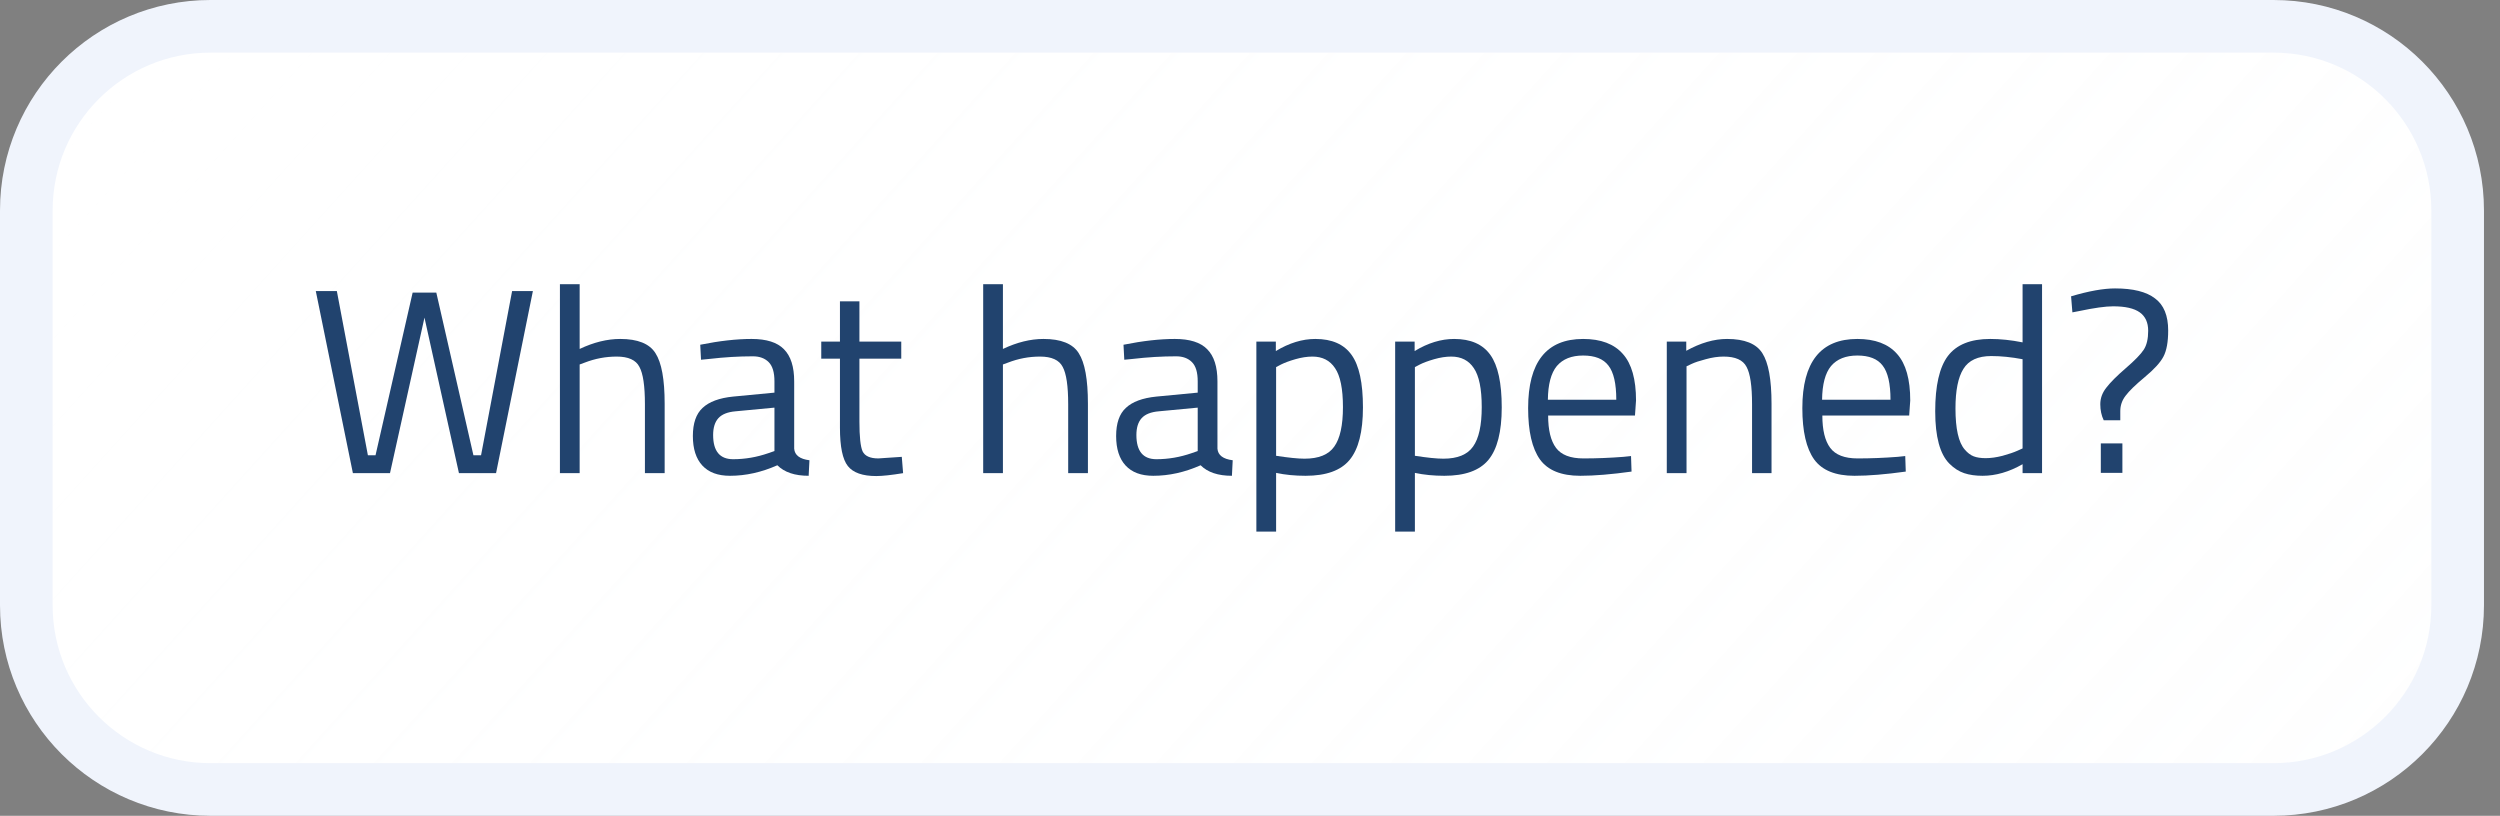 <svg width="95" height="31" viewBox="0 0 95 31" fill="none" xmlns="http://www.w3.org/2000/svg">
<rect x="0" y="0" width="95" height="31" fill="#808080" stroke="none"/>
<path d="M1 8C1 4.134 4.134 1 8 1H86.391C90.257 1 93.391 4.134 93.391 8V23C93.391 26.866 90.257 30 86.391 30H8C4.134 30 1 26.866 1 23V8Z" fill="white"/>
<path d="M1 8C1 4.134 4.134 1 8 1H86.391C90.257 1 93.391 4.134 93.391 8V23C93.391 26.866 90.257 30 86.391 30H8C4.134 30 1 26.866 1 23V8Z" fill="url(#paint0_linear_6_365)" fill-opacity="0.2"/>
<path d="M1 8C1 4.134 4.134 1 8 1H86.391C90.257 1 93.391 4.134 93.391 8V23C93.391 26.866 90.257 30 86.391 30H8C4.134 30 1 26.866 1 23V8Z" stroke="#F0F4FC" stroke-width="2"/>
<path d="M82.391 12.56C82.391 12.993 82.331 13.323 82.211 13.55C82.098 13.77 81.861 14.03 81.501 14.33C81.148 14.623 80.904 14.86 80.771 15.04C80.638 15.213 80.571 15.407 80.571 15.62V15.97H79.941C79.855 15.79 79.811 15.587 79.811 15.36C79.811 15.133 79.888 14.923 80.041 14.73C80.195 14.53 80.441 14.283 80.781 13.99C81.121 13.697 81.348 13.463 81.461 13.29C81.575 13.117 81.631 12.877 81.631 12.57C81.631 12.257 81.525 12.023 81.311 11.87C81.098 11.717 80.761 11.64 80.301 11.64C80.008 11.64 79.578 11.7 79.011 11.82L78.751 11.87L78.701 11.26C79.374 11.06 79.931 10.96 80.371 10.96C81.058 10.96 81.564 11.087 81.891 11.34C82.225 11.587 82.391 11.993 82.391 12.56ZM79.831 17.97V16.85H80.651V17.97H79.831Z" fill="#21436E"/>
<path d="M77.598 10.8V17.98H76.858V17.64C76.345 17.933 75.838 18.08 75.338 18.08C75.071 18.08 74.838 18.047 74.638 17.98C74.438 17.913 74.251 17.793 74.078 17.62C73.718 17.26 73.538 16.597 73.538 15.63C73.538 14.657 73.698 13.957 74.018 13.53C74.345 13.097 74.881 12.88 75.628 12.88C76.015 12.88 76.425 12.923 76.858 13.01V10.8H77.598ZM74.658 17.08C74.765 17.207 74.878 17.293 74.998 17.34C75.118 17.387 75.271 17.41 75.458 17.41C75.651 17.41 75.865 17.38 76.098 17.32C76.338 17.253 76.525 17.19 76.658 17.13L76.858 17.04V13.65C76.431 13.57 76.035 13.53 75.668 13.53C75.161 13.53 74.808 13.693 74.608 14.02C74.408 14.34 74.308 14.84 74.308 15.52C74.308 16.293 74.425 16.813 74.658 17.08Z" fill="#21436E"/>
<path d="M72.109 17.36L72.399 17.33L72.419 17.92C71.659 18.026 71.009 18.08 70.469 18.08C69.749 18.08 69.239 17.873 68.939 17.46C68.639 17.04 68.489 16.39 68.489 15.51C68.489 13.757 69.186 12.88 70.579 12.88C71.253 12.88 71.756 13.07 72.089 13.45C72.423 13.823 72.589 14.413 72.589 15.22L72.549 15.79H69.249C69.249 16.343 69.349 16.753 69.549 17.02C69.749 17.287 70.096 17.42 70.589 17.42C71.089 17.42 71.596 17.4 72.109 17.36ZM71.839 15.19C71.839 14.576 71.739 14.143 71.539 13.89C71.346 13.636 71.026 13.51 70.579 13.51C70.139 13.51 69.806 13.643 69.579 13.91C69.359 14.177 69.246 14.603 69.239 15.19H71.839Z" fill="#21436E"/>
<path d="M64.088 17.98H63.338V12.98H64.078V13.33C64.618 13.03 65.135 12.88 65.628 12.88C66.295 12.88 66.741 13.06 66.968 13.42C67.201 13.78 67.318 14.42 67.318 15.34V17.98H66.578V15.36C66.578 14.666 66.508 14.193 66.368 13.94C66.235 13.68 65.945 13.55 65.498 13.55C65.285 13.55 65.058 13.583 64.818 13.65C64.585 13.71 64.405 13.77 64.278 13.83L64.088 13.92V17.98Z" fill="#21436E"/>
<path d="M61.689 17.36L61.979 17.33L61.999 17.92C61.239 18.026 60.589 18.08 60.049 18.08C59.329 18.08 58.819 17.873 58.519 17.46C58.219 17.04 58.069 16.39 58.069 15.51C58.069 13.757 58.766 12.88 60.159 12.88C60.833 12.88 61.336 13.07 61.669 13.45C62.003 13.823 62.169 14.413 62.169 15.22L62.129 15.79H58.829C58.829 16.343 58.929 16.753 59.129 17.02C59.329 17.287 59.676 17.42 60.169 17.42C60.669 17.42 61.176 17.4 61.689 17.36ZM61.419 15.19C61.419 14.576 61.319 14.143 61.119 13.89C60.926 13.636 60.606 13.51 60.159 13.51C59.719 13.51 59.386 13.643 59.159 13.91C58.939 14.177 58.826 14.603 58.819 15.19H61.419Z" fill="#21436E"/>
<path d="M53.016 20.2V12.98H53.756V13.34C54.262 13.033 54.762 12.88 55.256 12.88C55.889 12.88 56.349 13.083 56.636 13.49C56.922 13.89 57.066 14.553 57.066 15.48C57.066 16.407 56.896 17.073 56.556 17.48C56.222 17.88 55.666 18.08 54.886 18.08C54.479 18.08 54.106 18.043 53.766 17.97V20.2H53.016ZM55.146 13.55C54.946 13.55 54.729 13.583 54.496 13.65C54.269 13.716 54.089 13.783 53.956 13.85L53.766 13.95V17.32C54.239 17.393 54.599 17.43 54.846 17.43C55.386 17.43 55.762 17.276 55.976 16.97C56.196 16.663 56.306 16.163 56.306 15.47C56.306 14.777 56.206 14.283 56.006 13.99C55.812 13.697 55.526 13.55 55.146 13.55Z" fill="#21436E"/>
<path d="M47.742 20.2V12.98H48.482V13.34C48.989 13.033 49.489 12.88 49.982 12.88C50.615 12.88 51.075 13.083 51.362 13.49C51.649 13.89 51.792 14.553 51.792 15.48C51.792 16.407 51.622 17.073 51.282 17.48C50.949 17.88 50.392 18.08 49.612 18.08C49.206 18.08 48.832 18.043 48.492 17.97V20.2H47.742ZM49.872 13.55C49.672 13.55 49.456 13.583 49.222 13.65C48.995 13.716 48.816 13.783 48.682 13.85L48.492 13.95V17.32C48.965 17.393 49.325 17.43 49.572 17.43C50.112 17.43 50.489 17.276 50.702 16.97C50.922 16.663 51.032 16.163 51.032 15.47C51.032 14.777 50.932 14.283 50.732 13.99C50.539 13.697 50.252 13.55 49.872 13.55Z" fill="#21436E"/>
<path d="M46.263 14.49V17.05C46.283 17.297 46.476 17.443 46.843 17.49L46.813 18.08C46.286 18.08 45.89 17.947 45.623 17.68C45.023 17.947 44.423 18.08 43.823 18.08C43.363 18.08 43.013 17.95 42.773 17.69C42.533 17.43 42.413 17.056 42.413 16.57C42.413 16.083 42.536 15.726 42.783 15.5C43.03 15.267 43.416 15.123 43.943 15.07L45.513 14.92V14.49C45.513 14.15 45.44 13.906 45.293 13.76C45.146 13.613 44.946 13.54 44.693 13.54C44.16 13.54 43.606 13.573 43.033 13.64L42.723 13.67L42.693 13.1C43.426 12.953 44.076 12.88 44.643 12.88C45.21 12.88 45.62 13.01 45.873 13.27C46.133 13.53 46.263 13.937 46.263 14.49ZM43.183 16.53C43.183 17.143 43.436 17.45 43.943 17.45C44.396 17.45 44.843 17.373 45.283 17.22L45.513 17.14V15.49L44.033 15.63C43.733 15.656 43.516 15.743 43.383 15.89C43.25 16.037 43.183 16.25 43.183 16.53Z" fill="#21436E"/>
<path d="M38.111 17.98H37.361V10.8H38.111V13.26C38.645 13.007 39.158 12.88 39.651 12.88C40.318 12.88 40.765 13.06 40.991 13.42C41.225 13.78 41.341 14.42 41.341 15.34V17.98H40.591V15.36C40.591 14.667 40.521 14.193 40.381 13.94C40.248 13.68 39.961 13.55 39.521 13.55C39.101 13.55 38.695 13.627 38.301 13.78L38.111 13.85V17.98Z" fill="#21436E"/>
<path d="M34.248 13.63H32.658V16.02C32.658 16.593 32.698 16.97 32.778 17.15C32.865 17.33 33.065 17.42 33.378 17.42L34.268 17.36L34.318 17.98C33.871 18.053 33.531 18.09 33.298 18.09C32.778 18.09 32.418 17.963 32.218 17.71C32.018 17.457 31.918 16.973 31.918 16.26V13.63H31.208V12.98H31.918V11.45H32.658V12.98H34.248V13.63Z" fill="#21436E"/>
<path d="M30.179 14.49V17.05C30.199 17.297 30.392 17.443 30.759 17.49L30.729 18.08C30.202 18.08 29.806 17.947 29.539 17.68C28.939 17.947 28.339 18.08 27.739 18.08C27.279 18.08 26.929 17.95 26.689 17.69C26.449 17.43 26.329 17.056 26.329 16.57C26.329 16.083 26.452 15.726 26.699 15.5C26.946 15.267 27.332 15.123 27.859 15.07L29.429 14.92V14.49C29.429 14.15 29.356 13.906 29.209 13.76C29.062 13.613 28.862 13.54 28.609 13.54C28.076 13.54 27.522 13.573 26.949 13.64L26.639 13.67L26.609 13.1C27.342 12.953 27.992 12.88 28.559 12.88C29.126 12.88 29.536 13.01 29.789 13.27C30.049 13.53 30.179 13.937 30.179 14.49ZM27.099 16.53C27.099 17.143 27.352 17.45 27.859 17.45C28.312 17.45 28.759 17.373 29.199 17.22L29.429 17.14V15.49L27.949 15.63C27.649 15.656 27.432 15.743 27.299 15.89C27.166 16.037 27.099 16.25 27.099 16.53Z" fill="#21436E"/>
<path d="M22.027 17.98H21.277V10.8H22.027V13.26C22.561 13.007 23.074 12.88 23.567 12.88C24.234 12.88 24.681 13.06 24.907 13.42C25.141 13.78 25.257 14.42 25.257 15.34V17.98H24.507V15.36C24.507 14.667 24.437 14.193 24.297 13.94C24.164 13.68 23.877 13.55 23.437 13.55C23.017 13.55 22.611 13.627 22.217 13.78L22.027 13.85V17.98Z" fill="#21436E"/>
<path d="M12 11.06H12.8L13.98 17.3H14.27L15.68 11.12H16.58L17.99 17.3H18.28L19.46 11.06H20.25L18.85 17.98H17.44L16.13 12.07L14.82 17.98H13.41L12 11.06Z" fill="#21436E"/>
<defs>
<linearGradient id="paint0_linear_6_365" x1="16.815" y1="-14.993" x2="100.222" y2="60.38" gradientUnits="userSpaceOnUse">
<stop stop-color="white" stop-opacity="0"/>
<stop offset="1" stop-color="#F7FAFB"/>
</linearGradient>
</defs>
</svg>
